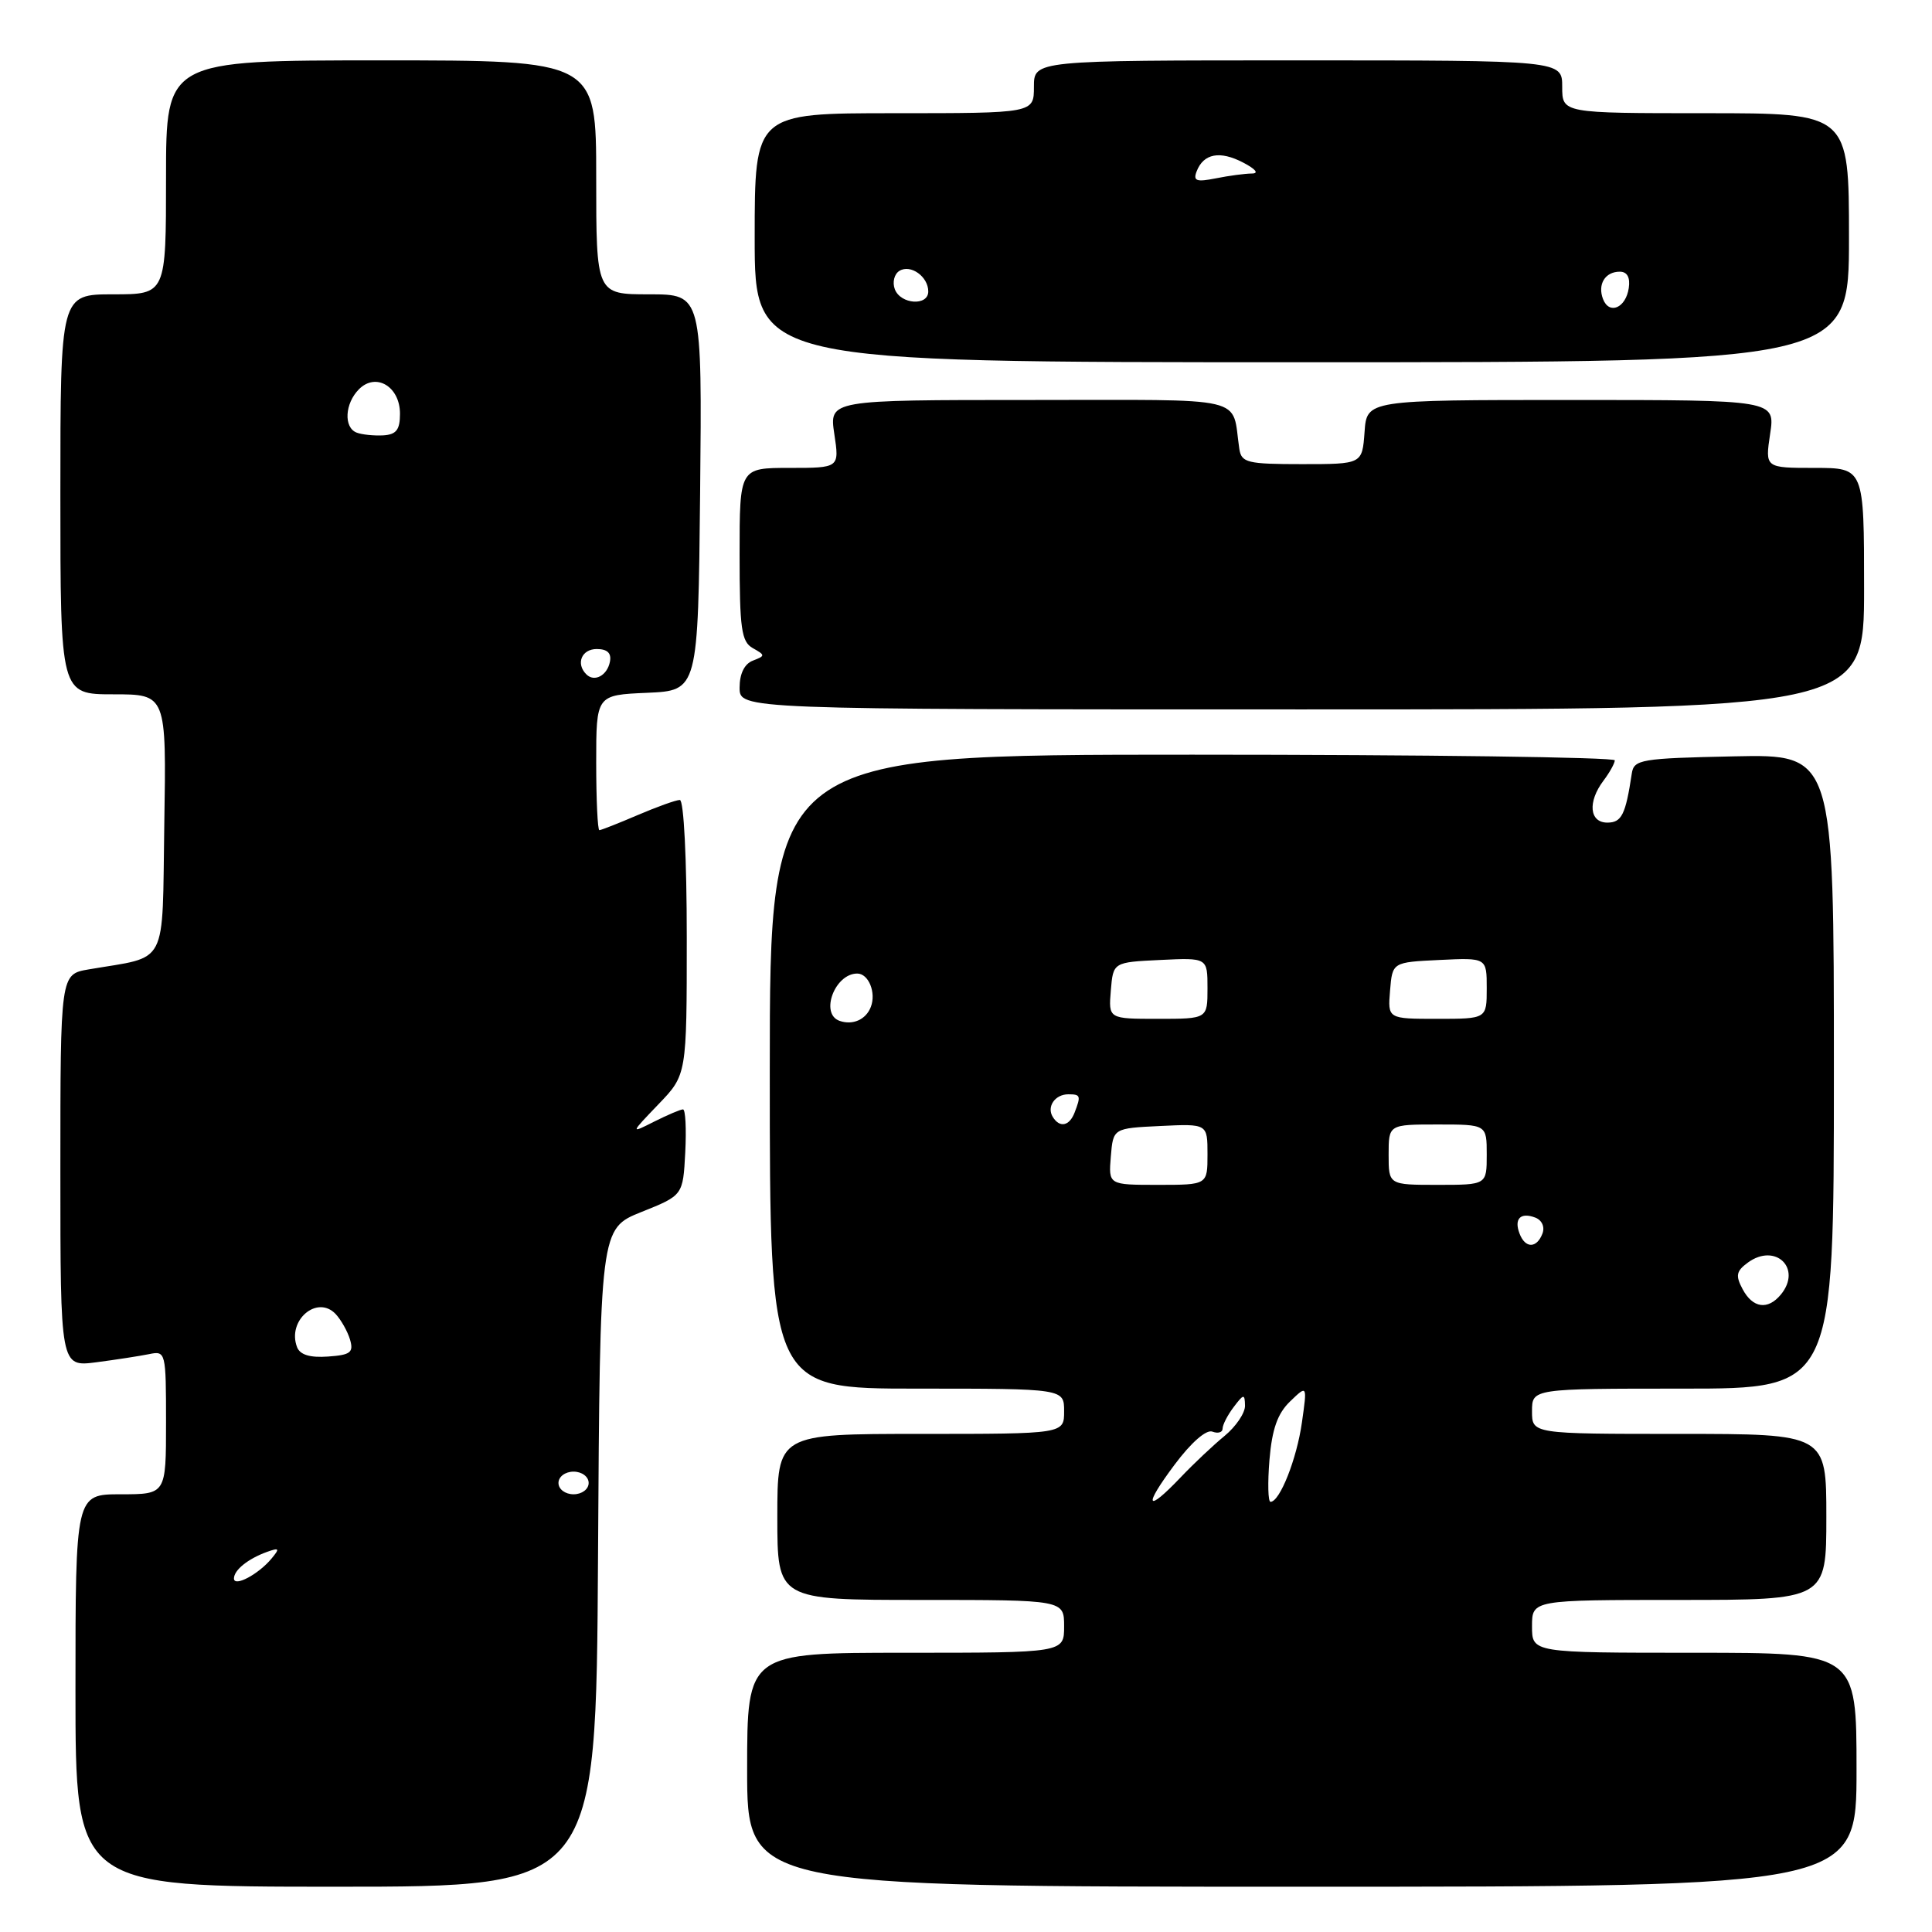<?xml version="1.0" encoding="UTF-8" standalone="no"?>
<!DOCTYPE svg PUBLIC "-//W3C//DTD SVG 1.1//EN" "http://www.w3.org/Graphics/SVG/1.1/DTD/svg11.dtd" >
<svg xmlns="http://www.w3.org/2000/svg" xmlns:xlink="http://www.w3.org/1999/xlink" version="1.1" viewBox="0 0 256 256">
 <g >
 <path fill="currentColor"
d=" M 79.24 206.40 C 79.50 162.80 79.50 162.80 85.00 160.59 C 90.50 158.39 90.50 158.39 90.80 152.69 C 90.96 149.56 90.83 147.00 90.50 147.00 C 90.17 147.00 88.46 147.73 86.70 148.61 C 83.50 150.23 83.50 150.23 87.25 146.32 C 91.00 142.42 91.00 142.42 91.00 124.21 C 91.00 113.83 90.61 106.00 90.08 106.00 C 89.58 106.00 87.07 106.90 84.50 108.00 C 81.93 109.10 79.65 110.00 79.42 110.00 C 79.19 110.00 79.00 105.97 79.00 101.05 C 79.00 92.09 79.00 92.09 85.75 91.80 C 92.50 91.50 92.50 91.50 92.77 65.25 C 93.03 39.00 93.03 39.00 86.02 39.00 C 79.00 39.00 79.00 39.00 79.00 23.50 C 79.00 8.00 79.00 8.00 50.50 8.00 C 22.00 8.00 22.00 8.00 22.00 23.50 C 22.00 39.00 22.00 39.00 15.00 39.00 C 8.00 39.00 8.00 39.00 8.00 65.50 C 8.00 92.00 8.00 92.00 15.02 92.00 C 22.05 92.00 22.05 92.00 21.77 109.19 C 21.47 128.44 22.41 126.62 11.75 128.45 C 8.00 129.09 8.00 129.09 8.00 155.11 C 8.00 181.12 8.00 181.12 12.75 180.51 C 15.36 180.17 18.51 179.68 19.75 179.43 C 21.96 178.97 22.00 179.14 22.00 188.48 C 22.00 198.00 22.00 198.00 16.00 198.00 C 10.00 198.00 10.00 198.00 10.00 224.00 C 10.00 250.00 10.00 250.00 44.49 250.00 C 78.98 250.00 78.98 250.00 79.24 206.40 Z  M 246.00 234.50 C 246.00 219.00 246.00 219.00 224.50 219.00 C 203.00 219.00 203.00 219.00 203.00 215.50 C 203.00 212.00 203.00 212.00 222.50 212.00 C 242.00 212.00 242.00 212.00 242.00 201.00 C 242.00 190.00 242.00 190.00 222.50 190.00 C 203.00 190.00 203.00 190.00 203.00 187.00 C 203.00 184.00 203.00 184.00 223.00 184.00 C 243.00 184.00 243.00 184.00 243.00 141.97 C 243.00 99.94 243.00 99.94 229.76 100.22 C 217.40 100.48 216.50 100.63 216.22 102.50 C 215.40 107.95 214.88 109.00 212.98 109.00 C 210.60 109.00 210.35 106.25 212.47 103.44 C 213.28 102.37 213.95 101.16 213.97 100.75 C 213.99 100.34 188.80 100.00 158.00 100.00 C 102.00 100.00 102.00 100.00 102.00 142.00 C 102.00 184.00 102.00 184.00 121.50 184.00 C 141.00 184.00 141.00 184.00 141.00 187.00 C 141.00 190.00 141.00 190.00 122.00 190.00 C 103.00 190.00 103.00 190.00 103.00 201.00 C 103.00 212.00 103.00 212.00 122.00 212.00 C 141.00 212.00 141.00 212.00 141.00 215.50 C 141.00 219.00 141.00 219.00 120.00 219.00 C 99.00 219.00 99.00 219.00 99.00 234.50 C 99.00 250.00 99.00 250.00 172.50 250.00 C 246.00 250.00 246.00 250.00 246.00 234.50 Z  M 247.00 78.00 C 247.00 62.00 247.00 62.00 240.44 62.00 C 233.88 62.00 233.88 62.00 234.55 57.50 C 235.23 53.00 235.23 53.00 208.17 53.00 C 181.11 53.00 181.11 53.00 180.81 57.25 C 180.50 61.50 180.50 61.50 172.51 61.50 C 165.29 61.50 164.50 61.31 164.22 59.50 C 163.14 52.34 165.97 53.00 136.42 53.00 C 109.88 53.00 109.88 53.00 110.55 57.50 C 111.23 62.00 111.23 62.00 104.61 62.00 C 98.00 62.00 98.00 62.00 98.00 73.45 C 98.00 83.31 98.24 85.04 99.75 85.88 C 101.42 86.82 101.42 86.90 99.75 87.54 C 98.64 87.97 98.00 89.28 98.00 91.11 C 98.00 94.00 98.00 94.00 172.50 94.00 C 247.00 94.00 247.00 94.00 247.00 78.00 Z  M 245.00 31.50 C 245.00 15.00 245.00 15.00 226.00 15.00 C 207.00 15.00 207.00 15.00 207.00 11.50 C 207.00 8.00 207.00 8.00 172.00 8.00 C 137.00 8.00 137.00 8.00 137.00 11.50 C 137.00 15.00 137.00 15.00 118.50 15.00 C 100.00 15.00 100.00 15.00 100.00 31.50 C 100.00 48.00 100.00 48.00 172.50 48.00 C 245.00 48.00 245.00 48.00 245.00 31.50 Z  M 31.00 209.16 C 31.00 208.04 32.87 206.54 35.39 205.63 C 37.02 205.05 37.10 205.17 35.97 206.53 C 34.24 208.61 31.00 210.33 31.00 209.16 Z  M 74.00 196.50 C 74.00 195.67 74.89 195.00 76.00 195.00 C 77.11 195.00 78.00 195.67 78.00 196.50 C 78.00 197.33 77.11 198.00 76.00 198.00 C 74.89 198.00 74.00 197.33 74.00 196.50 Z  M 39.36 178.50 C 38.01 174.97 42.02 171.53 44.47 174.11 C 45.19 174.88 46.05 176.40 46.38 177.50 C 46.88 179.21 46.45 179.54 43.46 179.75 C 41.07 179.92 39.75 179.52 39.36 178.50 Z  M 77.69 89.35 C 76.27 87.94 77.07 86.00 79.07 86.00 C 80.47 86.00 81.04 86.54 80.82 87.67 C 80.47 89.51 78.76 90.43 77.69 89.35 Z  M 47.25 57.32 C 45.51 56.64 45.69 53.45 47.57 51.57 C 49.82 49.32 53.00 51.22 53.00 54.82 C 53.00 56.96 52.51 57.59 50.75 57.69 C 49.51 57.75 47.94 57.59 47.25 57.32 Z  M 155.63 194.09 C 157.82 191.15 159.84 189.38 160.65 189.70 C 161.39 189.98 162.00 189.80 162.00 189.30 C 162.00 188.79 162.66 187.51 163.47 186.44 C 164.80 184.68 164.94 184.66 164.97 186.26 C 164.99 187.22 163.77 189.02 162.27 190.26 C 160.77 191.49 158.15 193.96 156.45 195.75 C 151.87 200.56 151.44 199.69 155.63 194.09 Z  M 168.21 193.44 C 168.55 189.37 169.28 187.29 170.95 185.69 C 173.22 183.50 173.22 183.50 172.51 188.49 C 171.83 193.31 169.58 199.00 168.35 199.00 C 168.02 199.00 167.96 196.50 168.21 193.44 Z  M 230.91 170.83 C 229.94 169.02 230.06 168.43 231.60 167.30 C 235.27 164.62 238.83 168.09 235.96 171.55 C 234.24 173.62 232.25 173.34 230.91 170.83 Z  M 201.35 163.46 C 200.59 161.49 201.48 160.59 203.44 161.34 C 204.32 161.68 204.72 162.58 204.38 163.46 C 203.62 165.44 202.10 165.44 201.35 163.46 Z  M 147.19 153.25 C 147.50 149.50 147.50 149.50 153.75 149.20 C 160.00 148.90 160.00 148.90 160.00 152.95 C 160.00 157.00 160.00 157.00 153.44 157.00 C 146.88 157.00 146.88 157.00 147.19 153.25 Z  M 184.00 153.00 C 184.00 149.00 184.00 149.00 190.50 149.00 C 197.00 149.00 197.00 149.00 197.00 153.00 C 197.00 157.00 197.00 157.00 190.50 157.00 C 184.00 157.00 184.00 157.00 184.00 153.00 Z  M 139.50 148.00 C 138.66 146.65 139.79 145.00 141.56 145.00 C 143.18 145.00 143.25 145.19 142.39 147.42 C 141.70 149.22 140.41 149.48 139.50 148.00 Z  M 111.25 135.27 C 108.61 134.35 110.61 129.00 113.59 129.00 C 115.09 129.00 116.12 131.53 115.39 133.42 C 114.75 135.10 113.00 135.88 111.25 135.27 Z  M 147.19 131.25 C 147.50 127.50 147.50 127.50 153.75 127.20 C 160.00 126.90 160.00 126.90 160.00 130.95 C 160.00 135.00 160.00 135.00 153.44 135.00 C 146.88 135.00 146.88 135.00 147.19 131.25 Z  M 184.19 131.25 C 184.50 127.50 184.50 127.50 190.75 127.20 C 197.00 126.90 197.00 126.90 197.00 130.95 C 197.00 135.00 197.00 135.00 190.44 135.00 C 183.88 135.00 183.88 135.00 184.19 131.25 Z  M 212.41 39.63 C 211.66 37.68 212.68 36.00 214.63 36.00 C 215.61 36.00 216.03 36.76 215.82 38.17 C 215.43 40.81 213.23 41.75 212.41 39.63 Z  M 118.57 38.33 C 118.22 37.41 118.49 36.31 119.18 35.89 C 120.66 34.98 123.00 36.65 123.00 38.62 C 123.00 40.58 119.34 40.34 118.57 38.33 Z  M 158.56 22.71 C 159.47 20.34 161.64 19.93 164.72 21.54 C 166.39 22.41 166.85 22.99 165.88 22.99 C 164.98 23.00 162.84 23.28 161.11 23.63 C 158.53 24.14 158.07 23.98 158.56 22.71 Z "/>
</g>
</svg>
